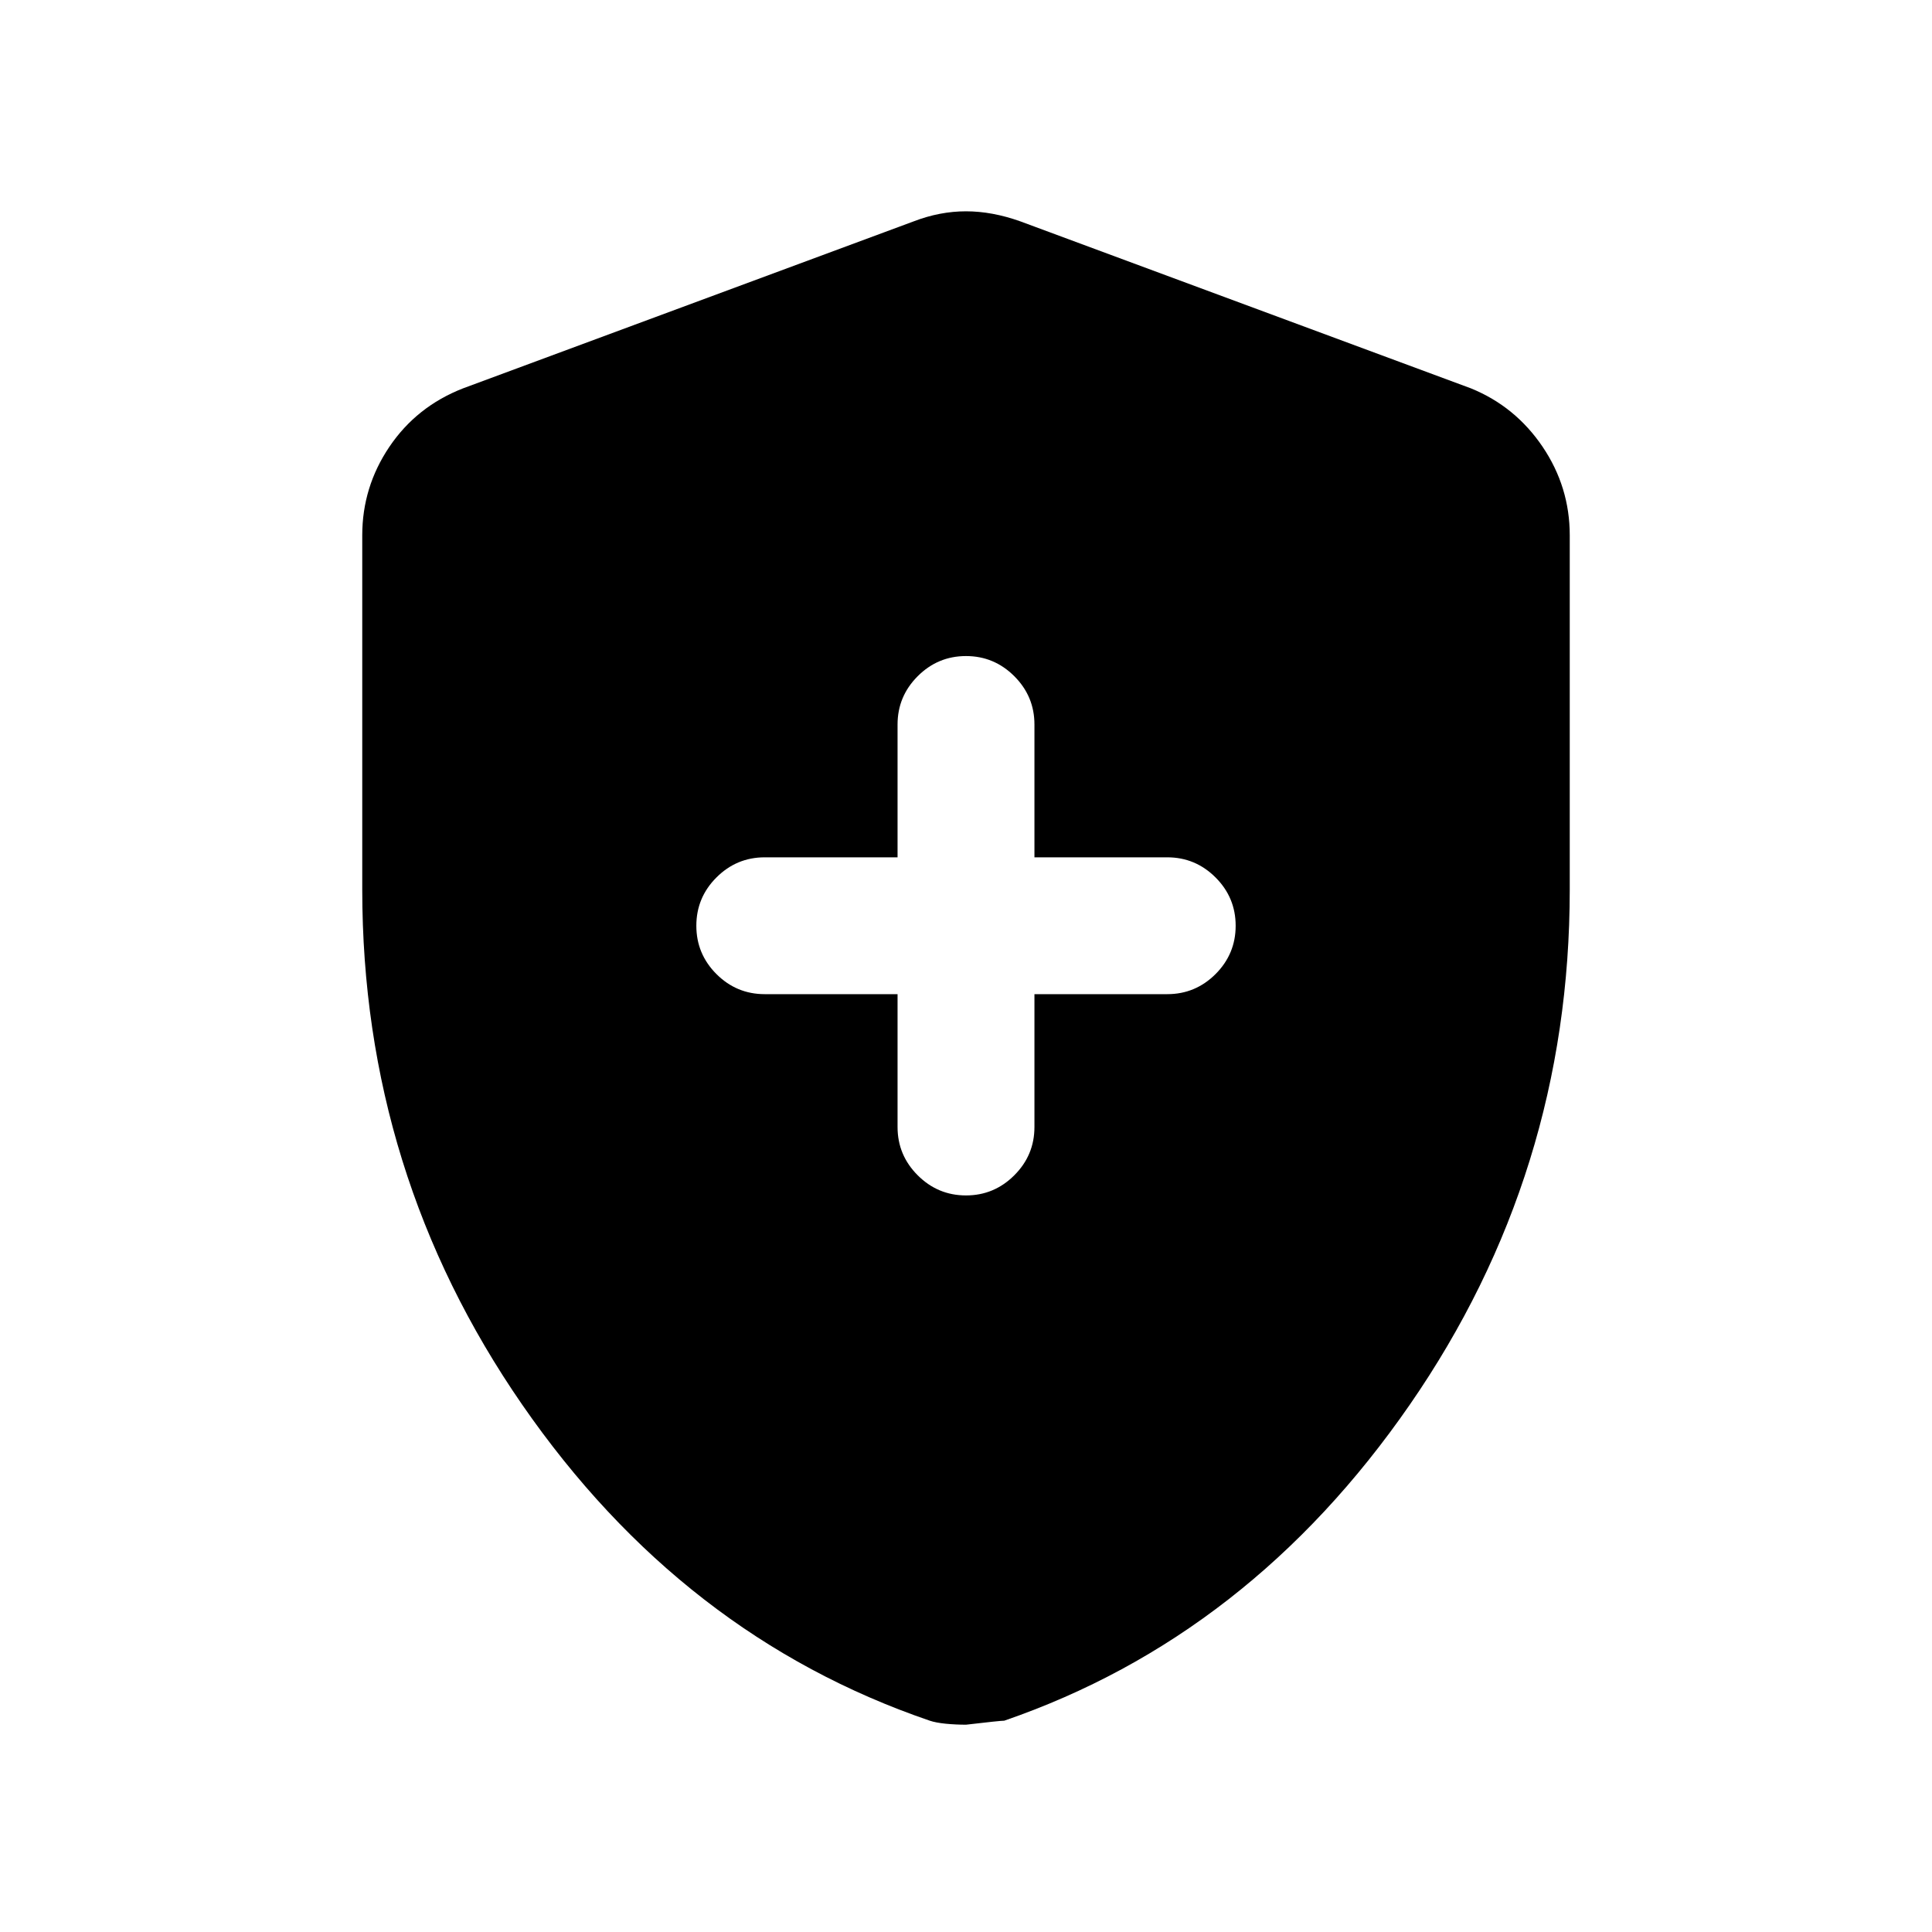 <svg xmlns="http://www.w3.org/2000/svg" height="40" width="40"><path d="M20 24.75Q20.583 24.75 21 24.333Q21.417 23.917 21.417 23.333V20.583H24.167Q24.75 20.583 25.167 20.167Q25.583 19.75 25.583 19.167Q25.583 18.583 25.167 18.167Q24.75 17.75 24.167 17.75H21.417V15Q21.417 14.417 21 14Q20.583 13.583 20 13.583Q19.417 13.583 19 14Q18.583 14.417 18.583 15V17.75H15.833Q15.25 17.75 14.833 18.167Q14.417 18.583 14.417 19.167Q14.417 19.75 14.833 20.167Q15.25 20.583 15.833 20.583H18.583V23.333Q18.583 23.917 19 24.333Q19.417 24.75 20 24.75ZM20 35.708Q19.792 35.708 19.583 35.688Q19.375 35.667 19.25 35.625Q14.125 33.875 10.812 29.083Q7.5 24.292 7.5 18.417V11.083Q7.5 10.083 8.062 9.25Q8.625 8.417 9.583 8.042L18.917 4.583Q19.458 4.375 20 4.375Q20.542 4.375 21.125 4.583L30.458 8.042Q31.375 8.417 31.938 9.25Q32.5 10.083 32.5 11.083V18.417Q32.5 24.292 29.188 29.083Q25.875 33.875 20.792 35.625Q20.708 35.625 20 35.708Z"/></svg>